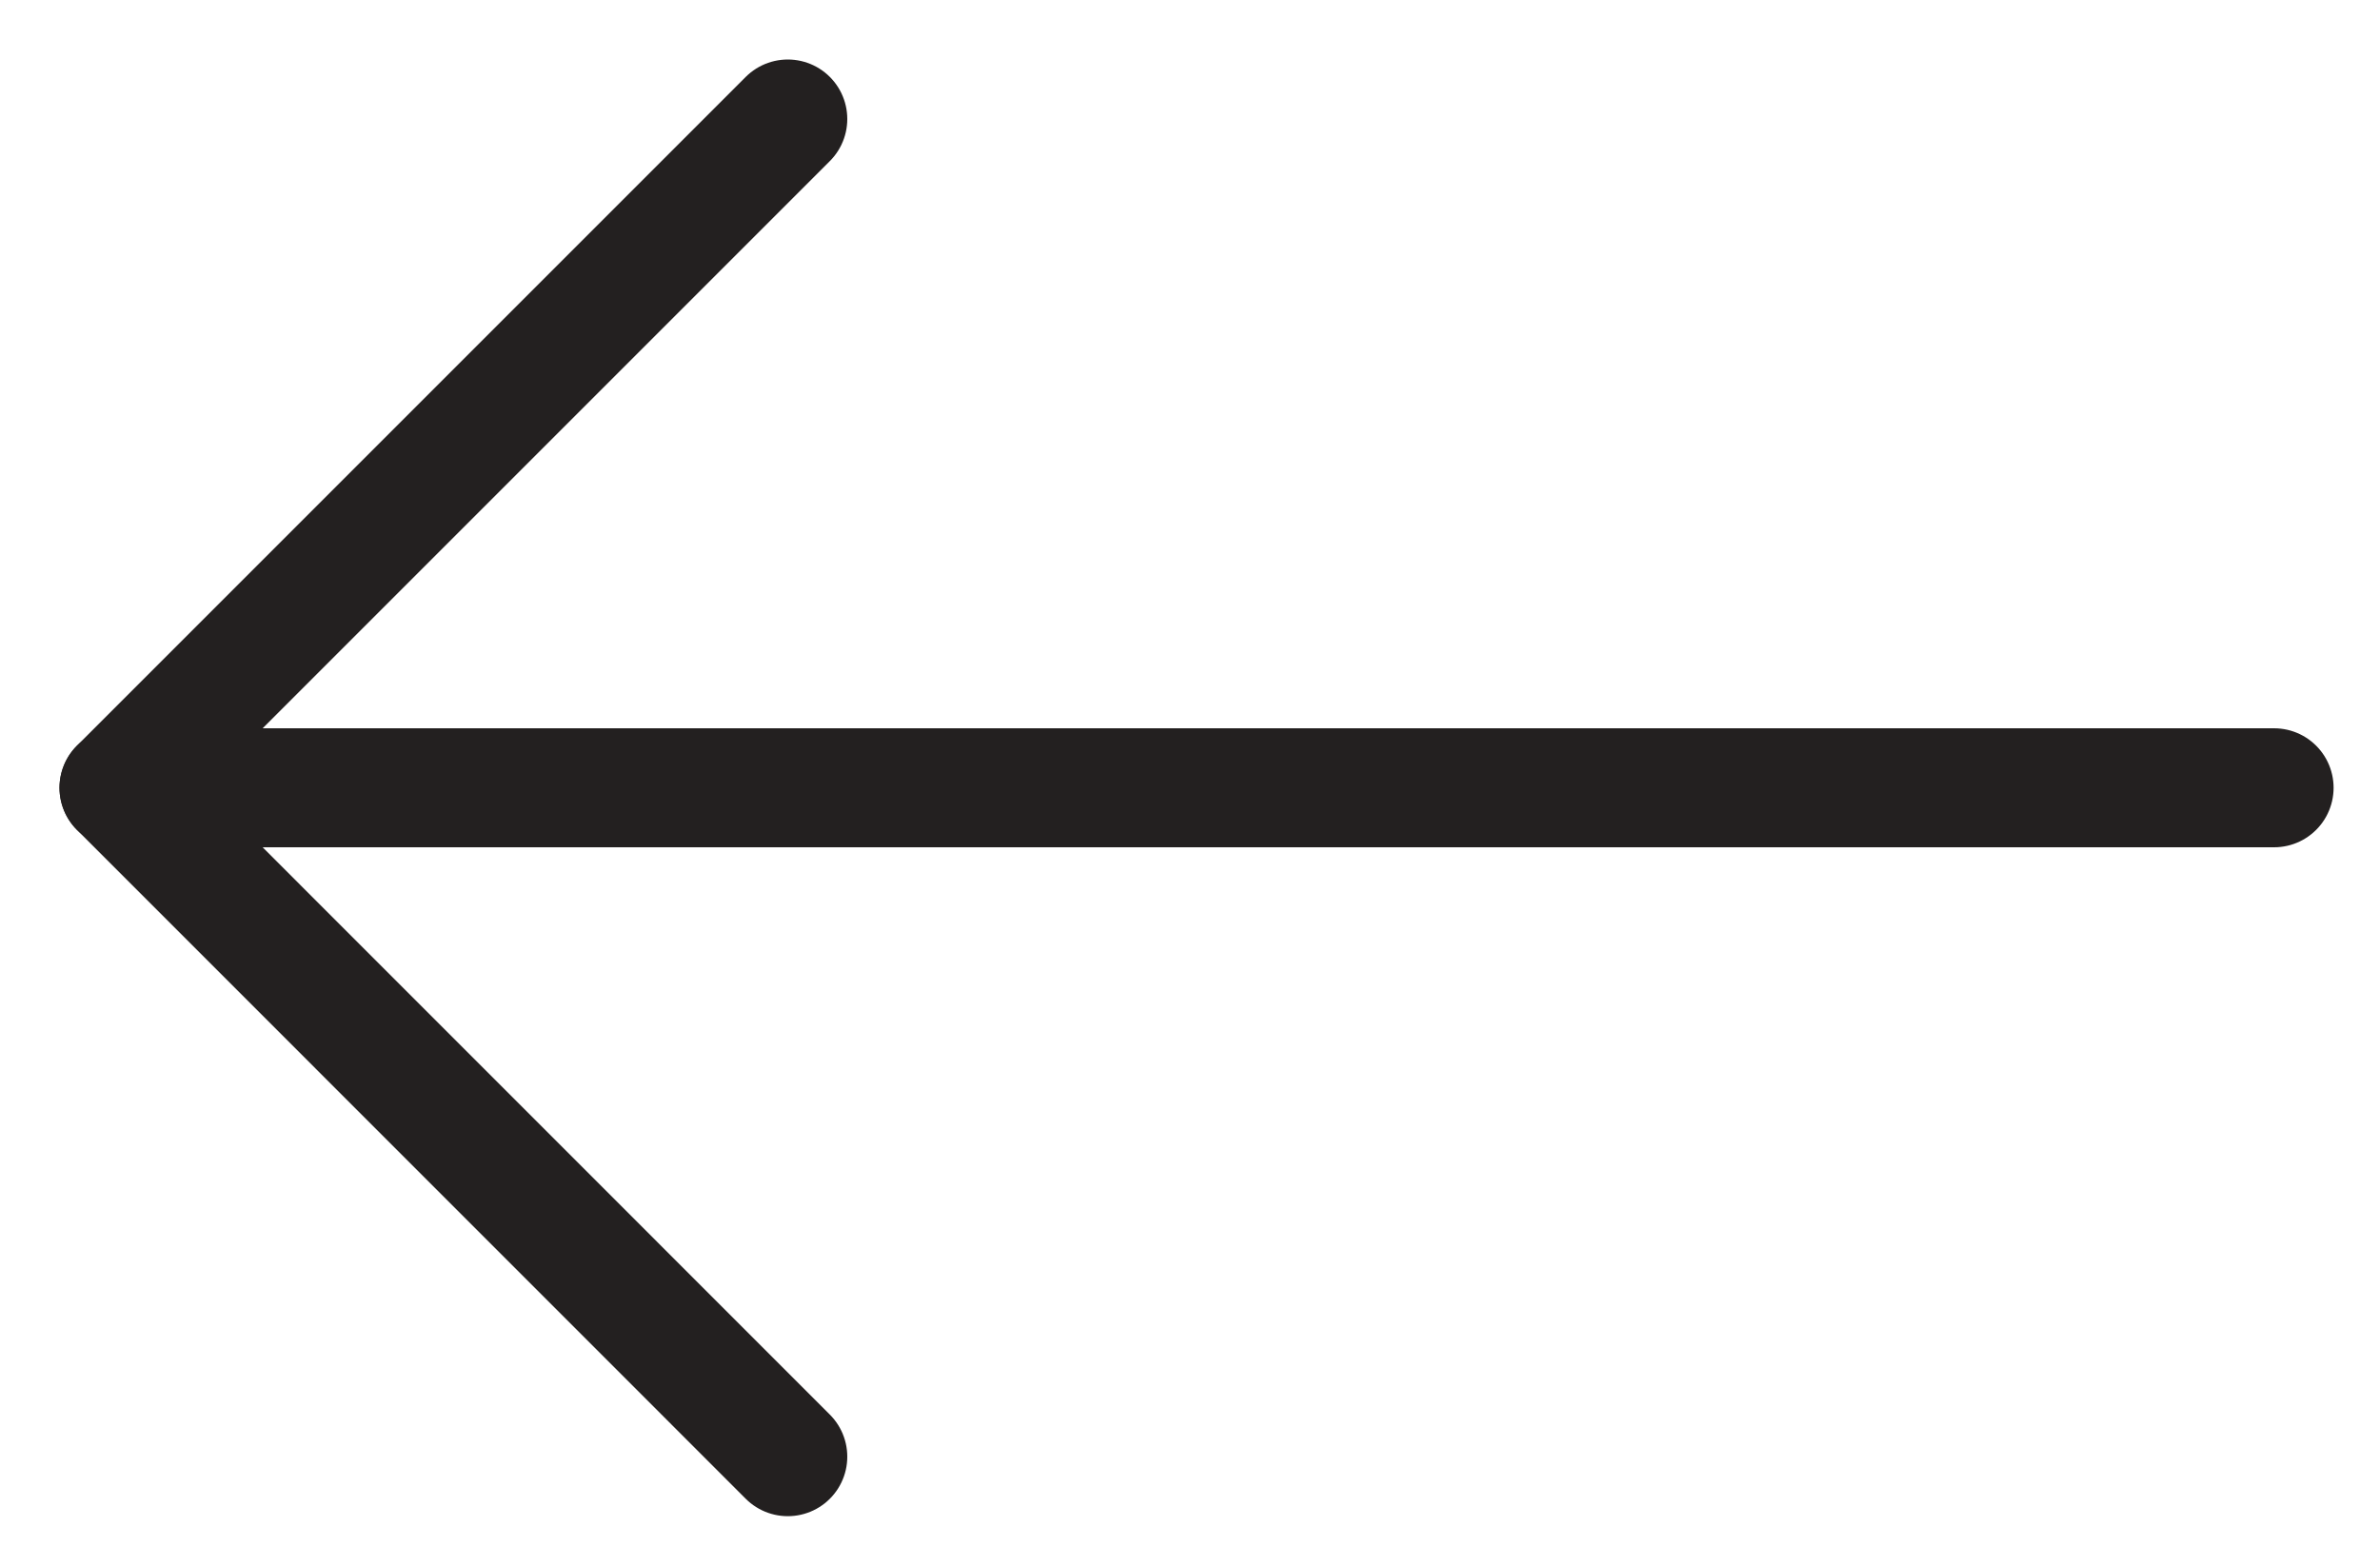 <svg width="20" height="13" viewBox="0 0 20 13" fill="none" xmlns="http://www.w3.org/2000/svg">
<path d="M19.11 6.62H1" stroke="#232020" stroke-linecap="round" stroke-linejoin="round"/>
<path d="M6.62 1L1 6.62L6.62 12.241" stroke="#232020" stroke-linecap="round" stroke-linejoin="round"/>
</svg>
